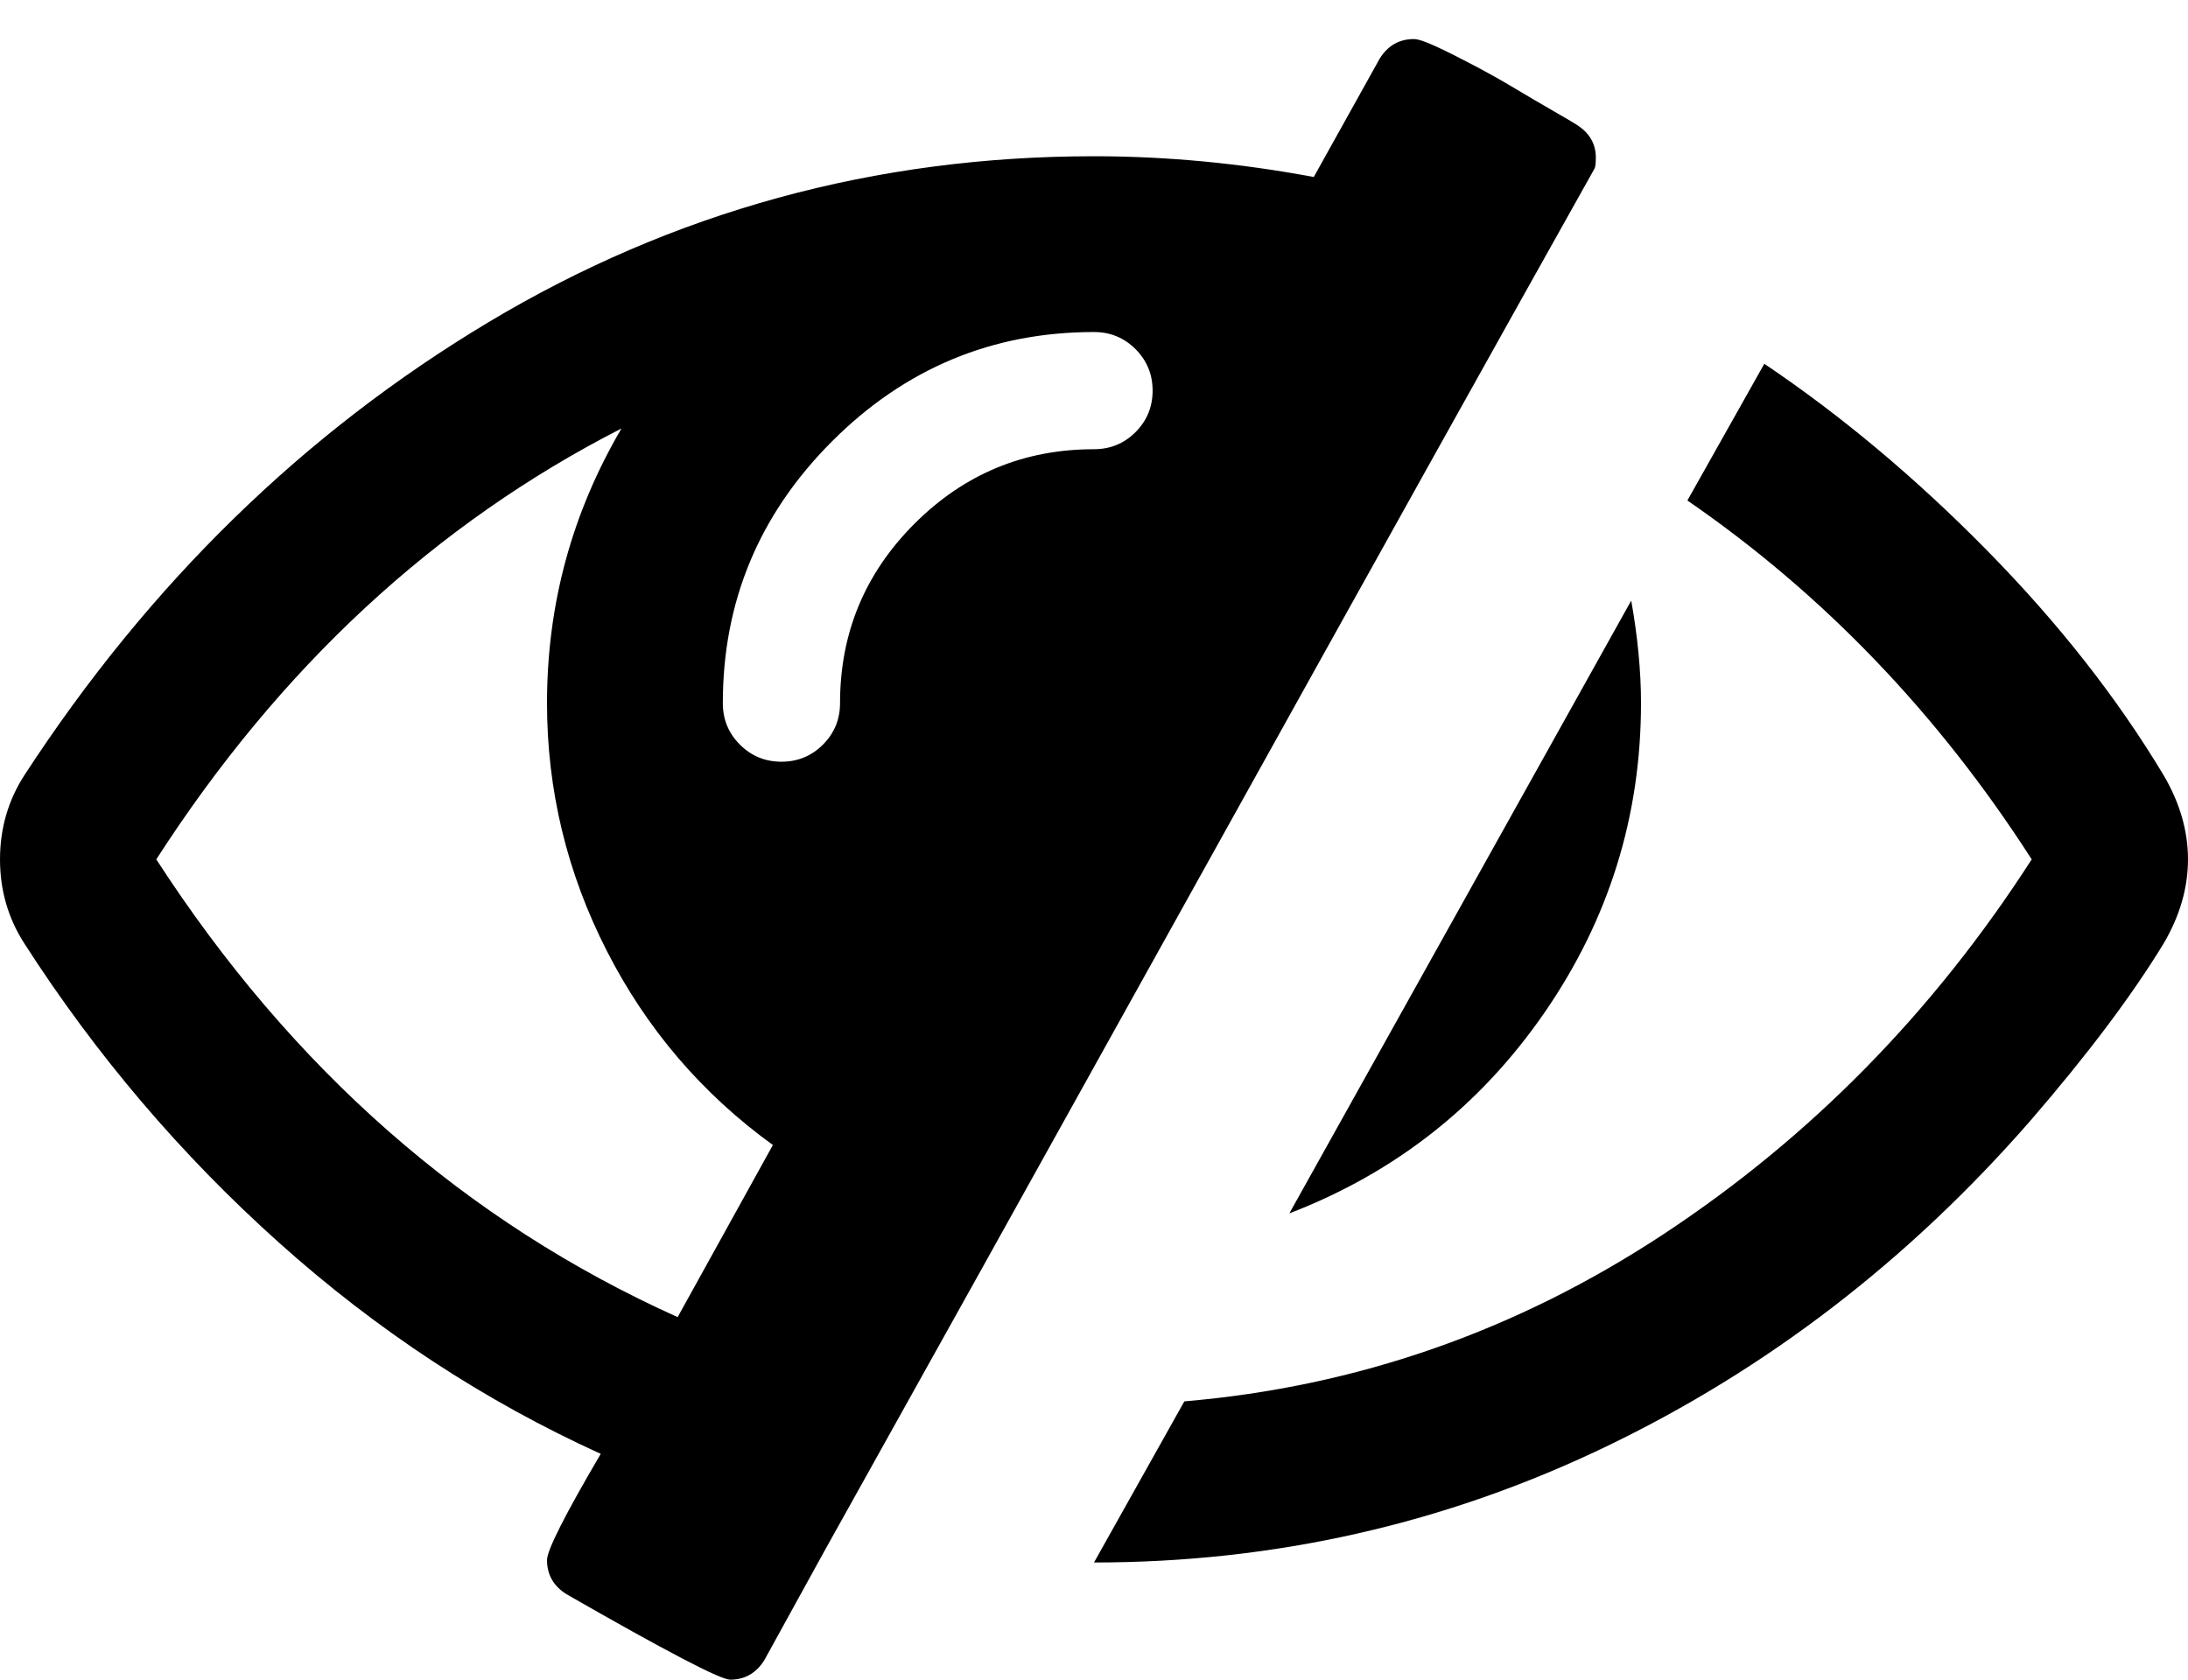 <svg xmlns="http://www.w3.org/2000/svg" xmlns:xlink="http://www.w3.org/1999/xlink" width="1792.01" height="1376" viewBox="0 0 1792 1376"><path fill="currentColor" d="m555 1079l78-141q-87-63-136-159t-49-203q0-121 61-225q-229 117-381 353q167 258 427 375m389-759q0-20-14-34t-34-14q-125 0-214.5 89.5T592 576q0 20 14 34t34 14t34-14t14-34q0-86 61-147t147-61q20 0 34-14t14-34m363-191q0 7-1 9q-106 189-316 567t-315 566l-49 89q-10 16-28 16q-12 0-134-70q-16-10-16-28q0-12 44-87q-143-65-263.5-173T20 773Q0 742 0 704t20-69q153-235 380-371t496-136q89 0 180 17l54-97q10-16 28-16q5 0 18 6t31 15.5t33 18.5t31.5 18.5T1291 102q16 10 16 27m37 447q0 139-79 253.5T1056 994l280-502q8 45 8 84m448 128q0 35-20 69q-39 64-109 145q-150 172-347.5 267T896 1280l74-132q212-18 392.5-137T1664 704q-115-179-282-294l63-112q95 64 182.5 153T1772 635q20 34 20 69"/></svg>